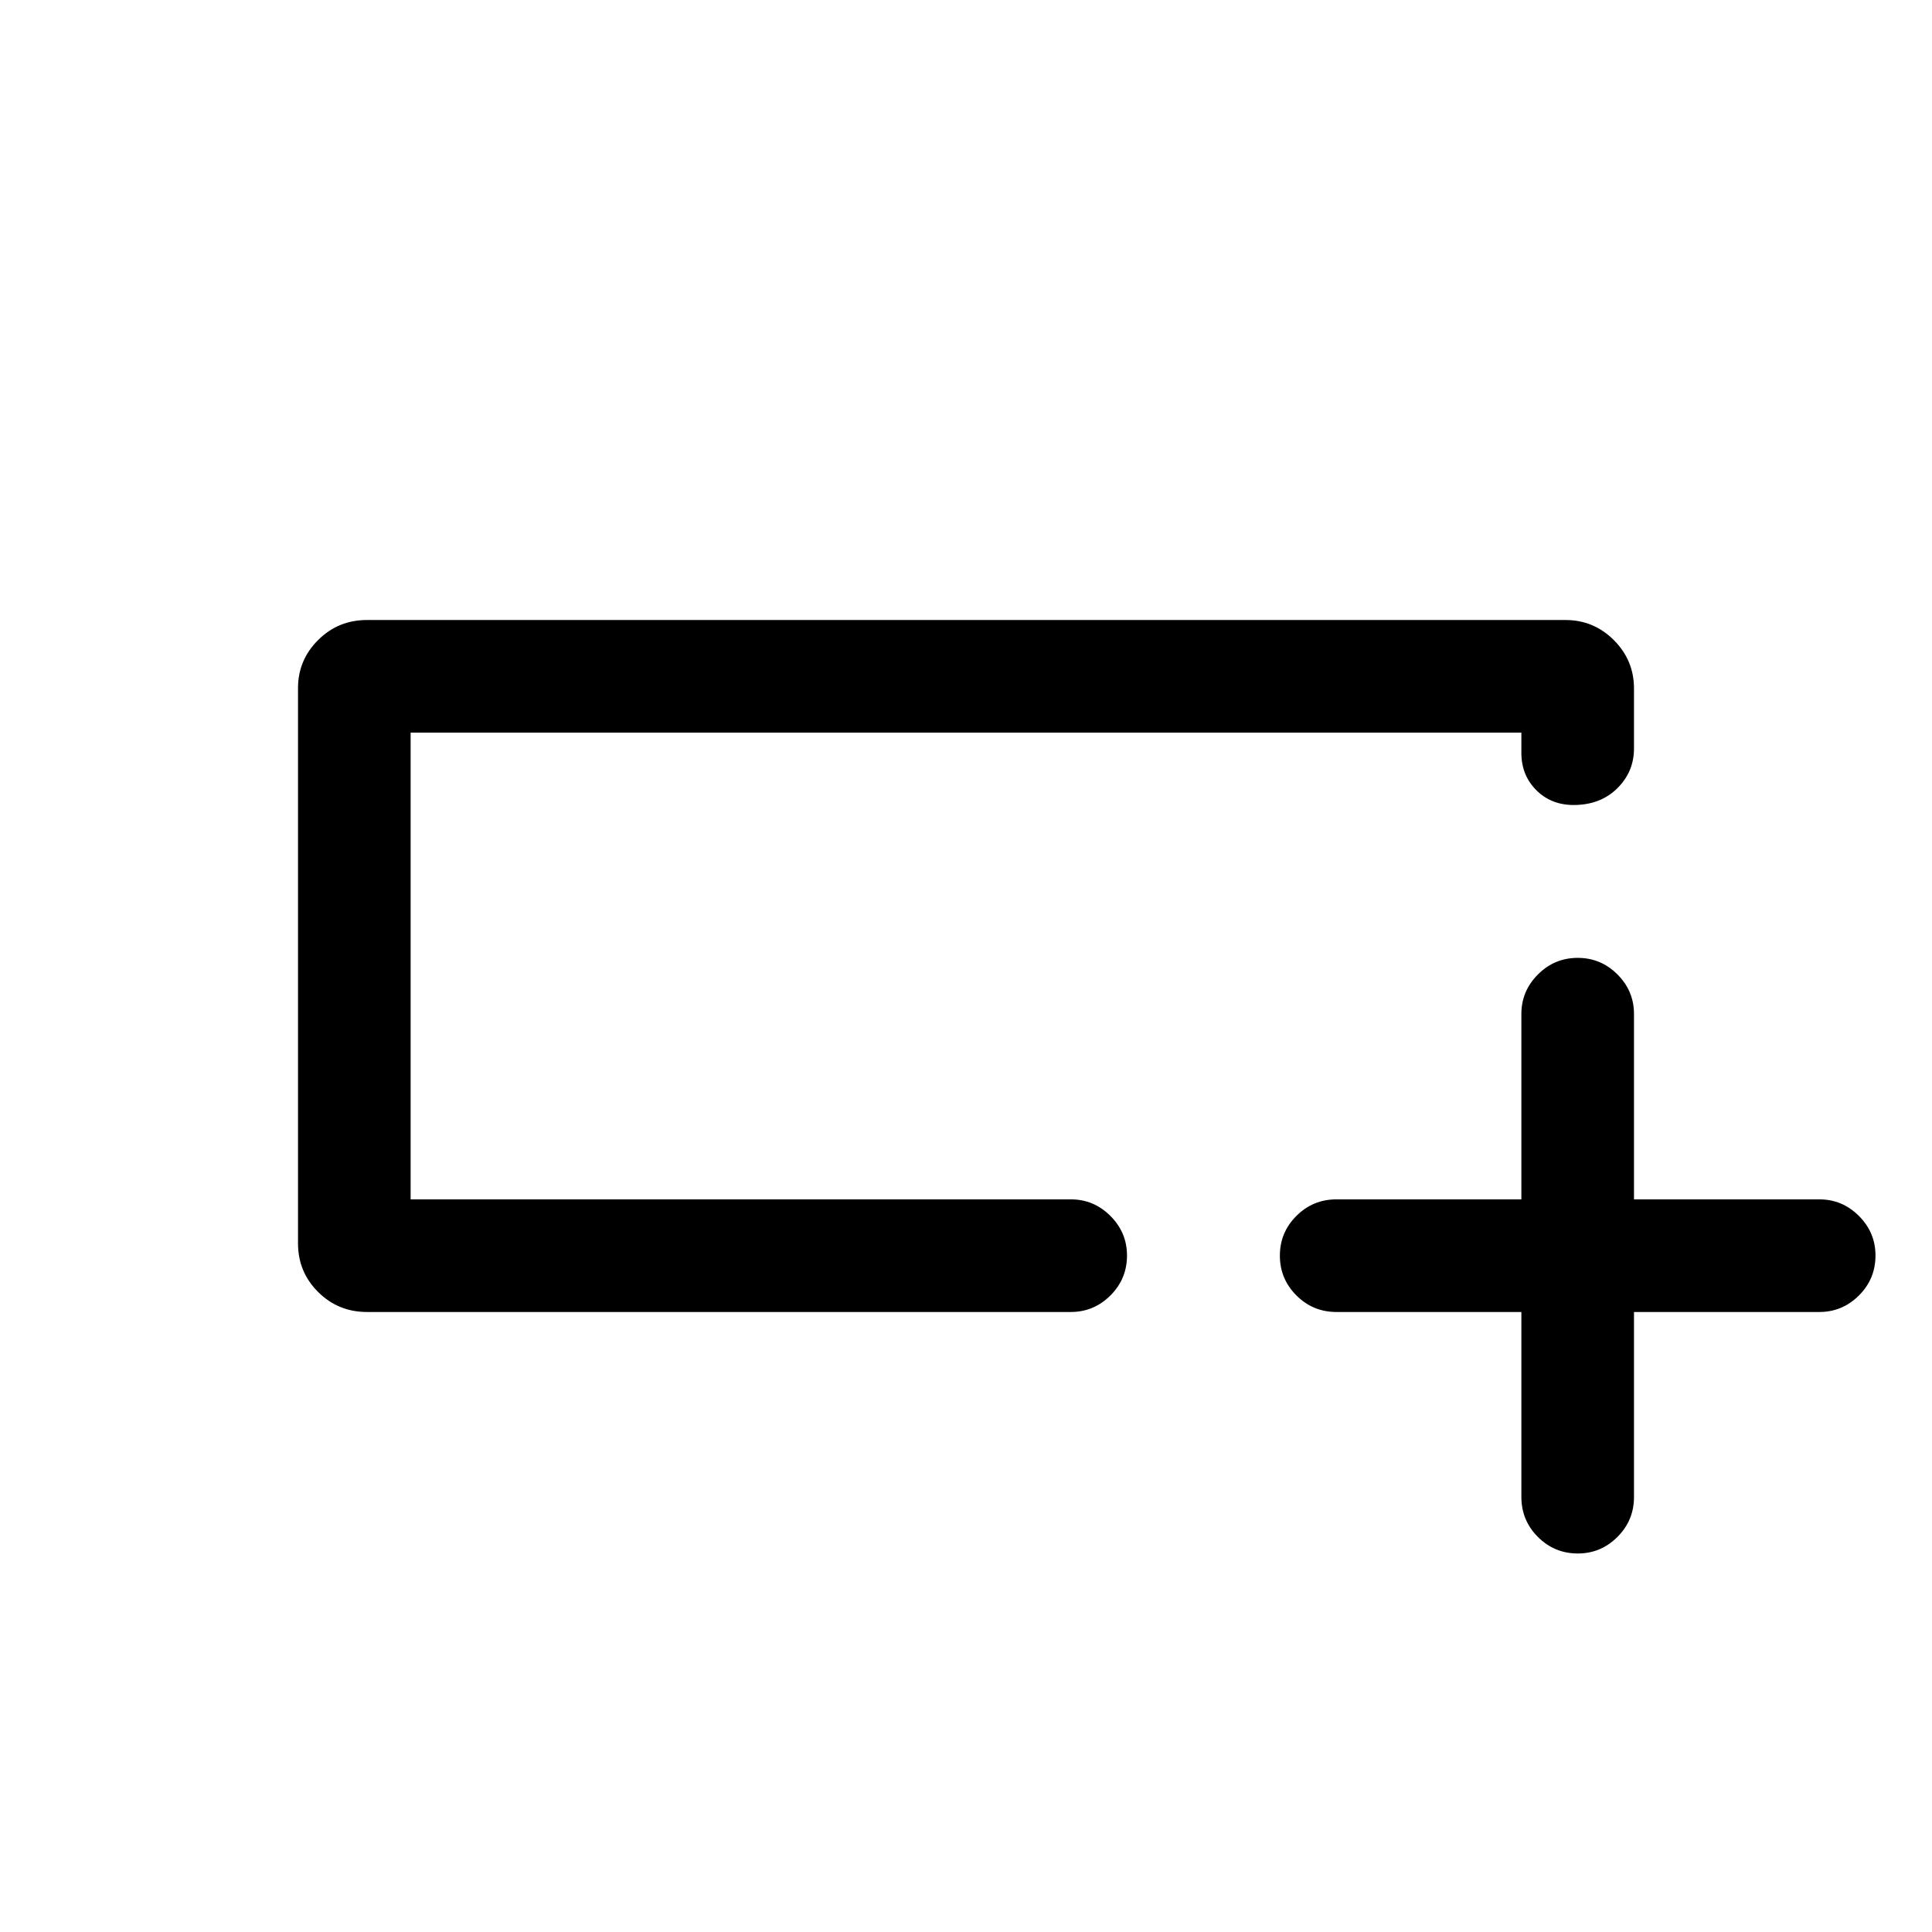 <svg xmlns="http://www.w3.org/2000/svg" height="24" viewBox="0 -960 960 960" width="24"><path d="M182.31-308.08q-14.25 0-24.24-9.94-9.99-9.95-9.99-24.14v-275.91q0-13.95 9.99-23.9t24.24-9.95h595.57q14.03 0 24.04 10 10 10.01 10 24.04v29.79q0 11.65-8.38 19.87T781.91-560q-11.17 0-18.56-7.4-7.39-7.4-7.39-18.56v-10H204.04v231.92h328.08q11.41 0 19.64 8.24 8.24 8.24 8.24 19.66 0 11.64-8.24 19.85-8.23 8.21-19.64 8.21H182.31Zm21.73-55.96v-231.92 231.92Zm551.92 55.96h-91.92q-11.64 0-19.86-8.22-8.22-8.23-8.22-19.77 0-11.55 8.22-19.76t19.86-8.21h91.92v-92.11q0-11.42 8.23-19.65 8.22-8.24 19.77-8.24 11.54 0 19.75 8.24 8.21 8.23 8.21 19.65v92.11h92.12q11.41 0 19.65 8.24 8.23 8.24 8.23 19.66 0 11.64-8.23 19.85-8.24 8.21-19.65 8.21h-92.12v91.93q0 11.63-8.24 19.85t-19.66 8.22q-11.64 0-19.85-8.22t-8.21-19.85v-91.93Z"/></svg>